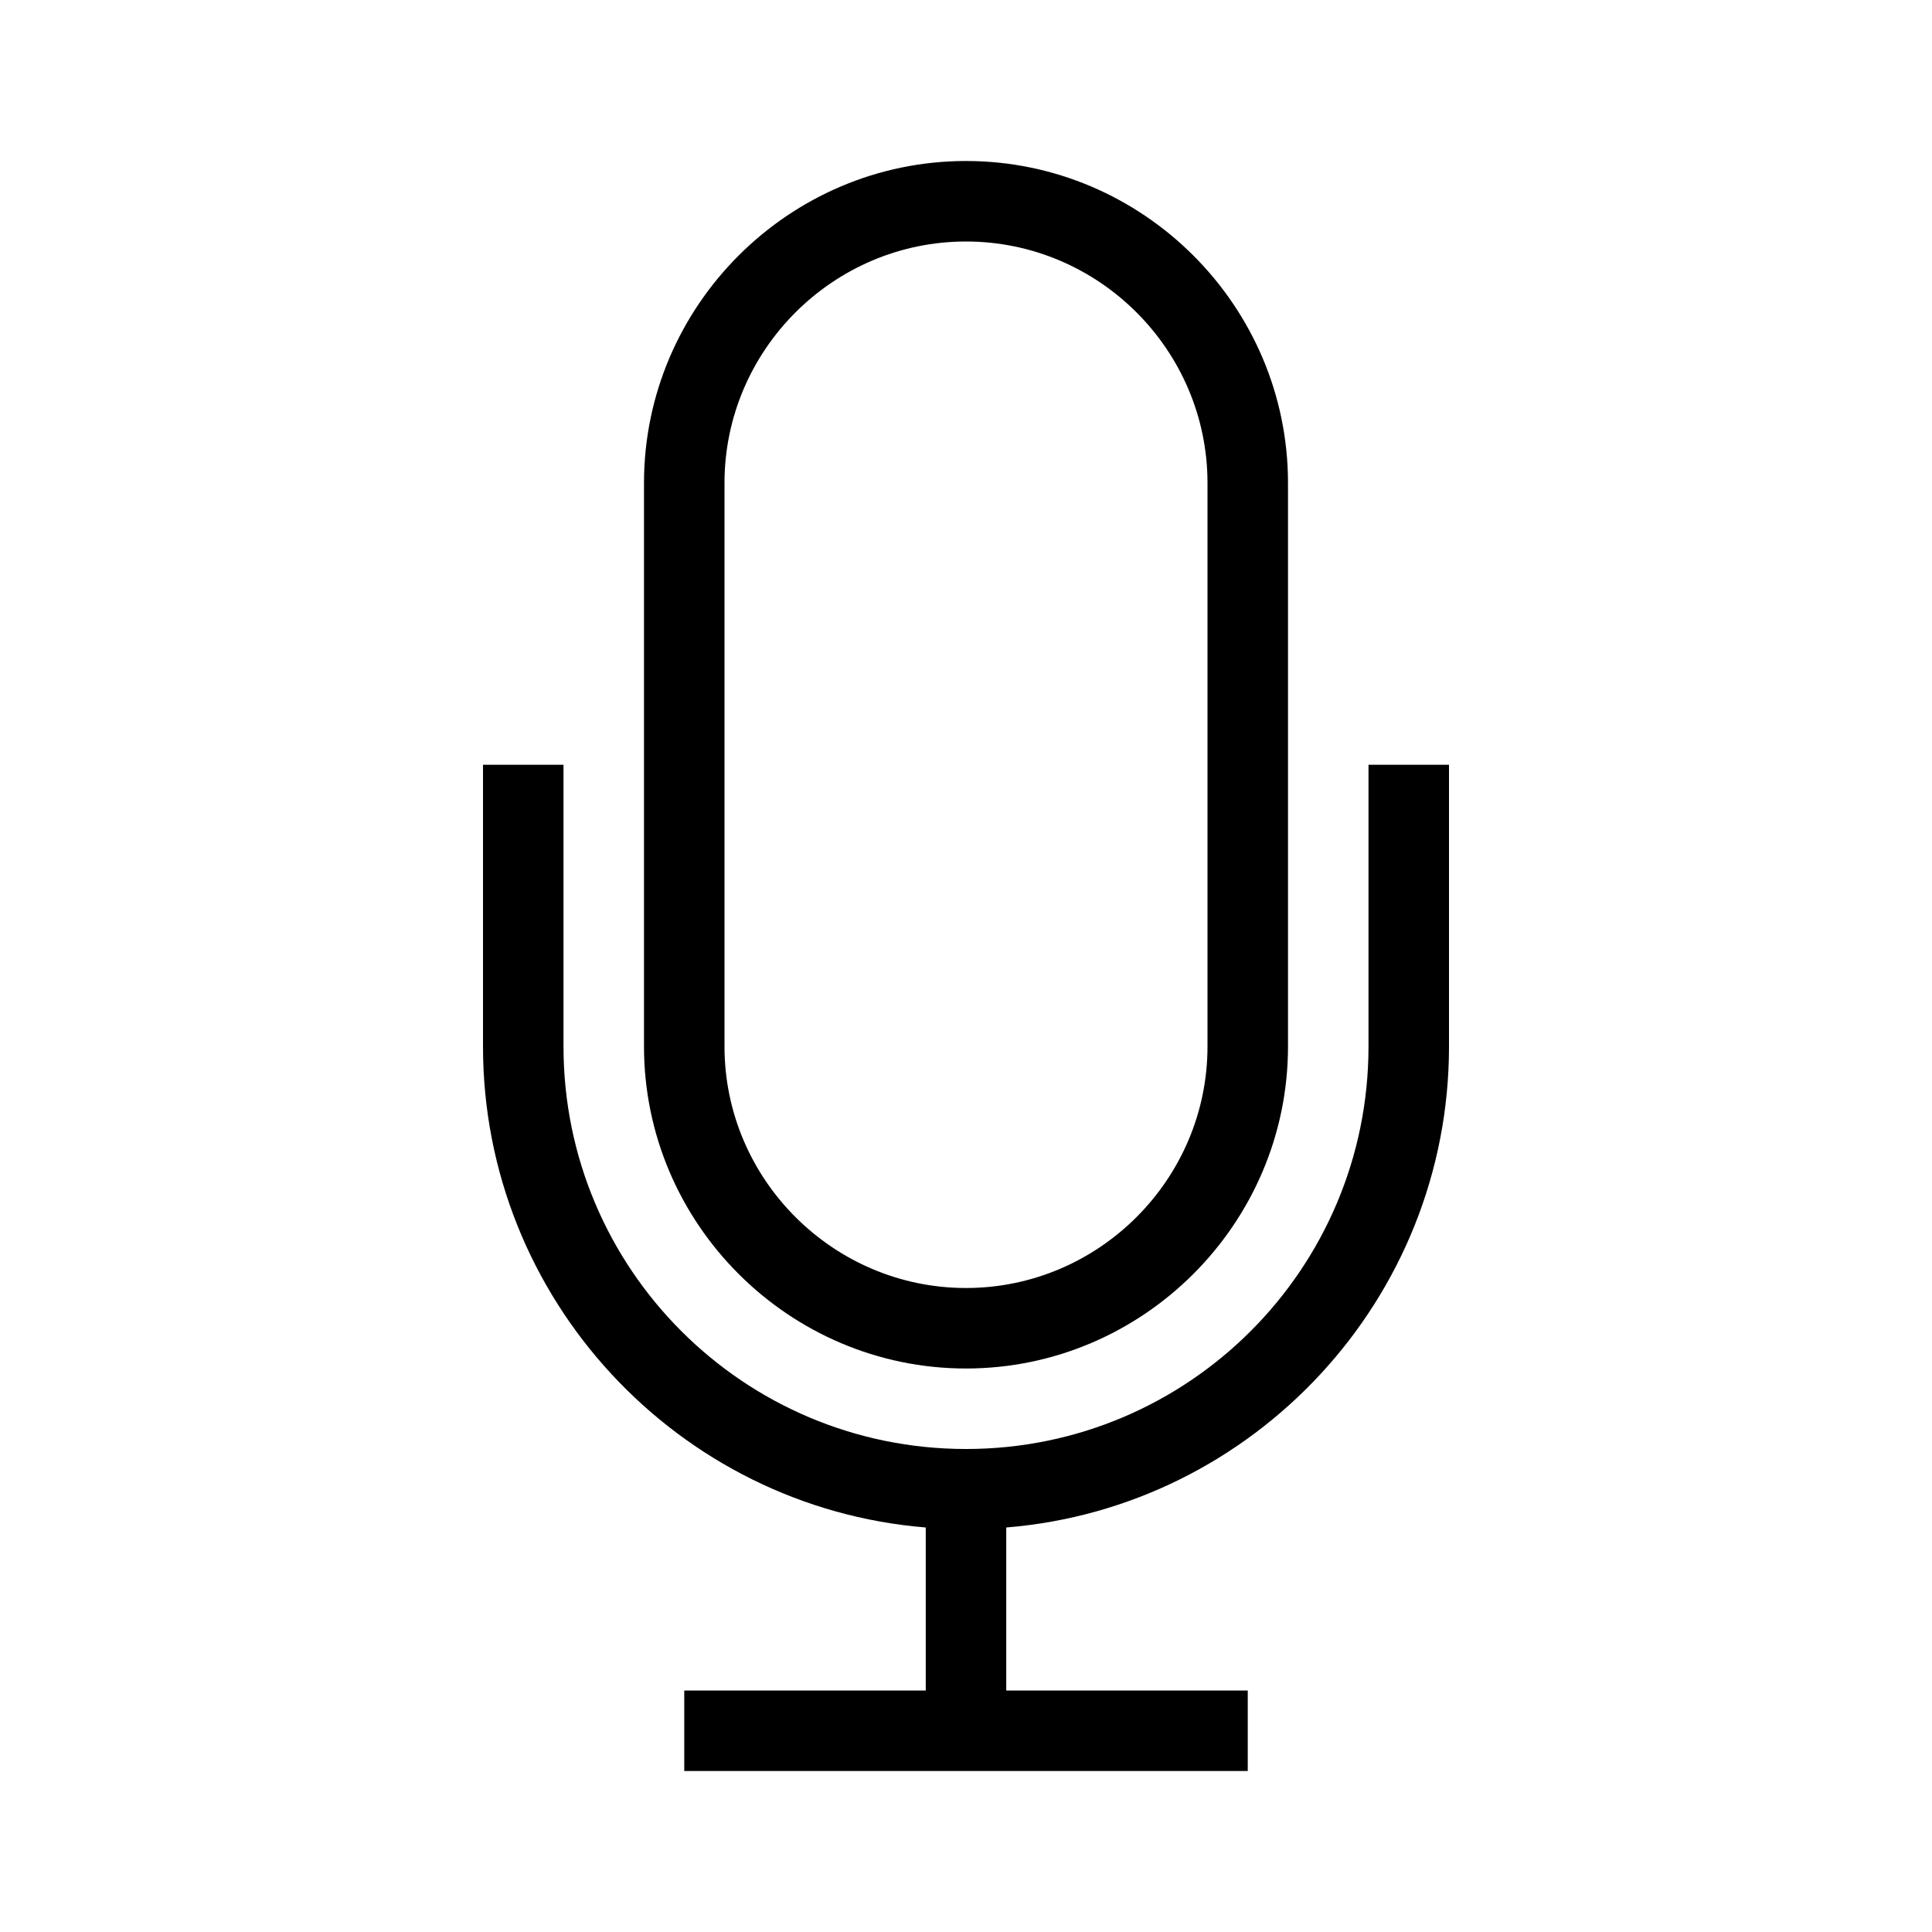 <?xml version="1.0" encoding="UTF-8"?>
<svg xmlns="http://www.w3.org/2000/svg" viewBox="0 0 192 192"><path d="M96 136c17.6 0 32-14.4 32-32V48c0-17.6-14.4-32-32-32S64 30.4 64 48v56c0 17.6 14.4 32 32 32zM72 48c0-13.2 10.8-24 24-24s24 10.8 24 24v56c0 13.2-10.8 24-24 24s-24-10.8-24-24V48z" fill="rgba(0,0,0,1)"/><path d="M136 76v28c0 22.1-17.9 40-40 40s-40-17.9-40-40V76h-8v28c0 25.1 19.4 45.8 44 47.8V168H68v8h56v-8h-24v-16.2c24.6-2 44-22.7 44-47.8V76h-8z" fill="rgba(0,0,0,1)"/></svg>
